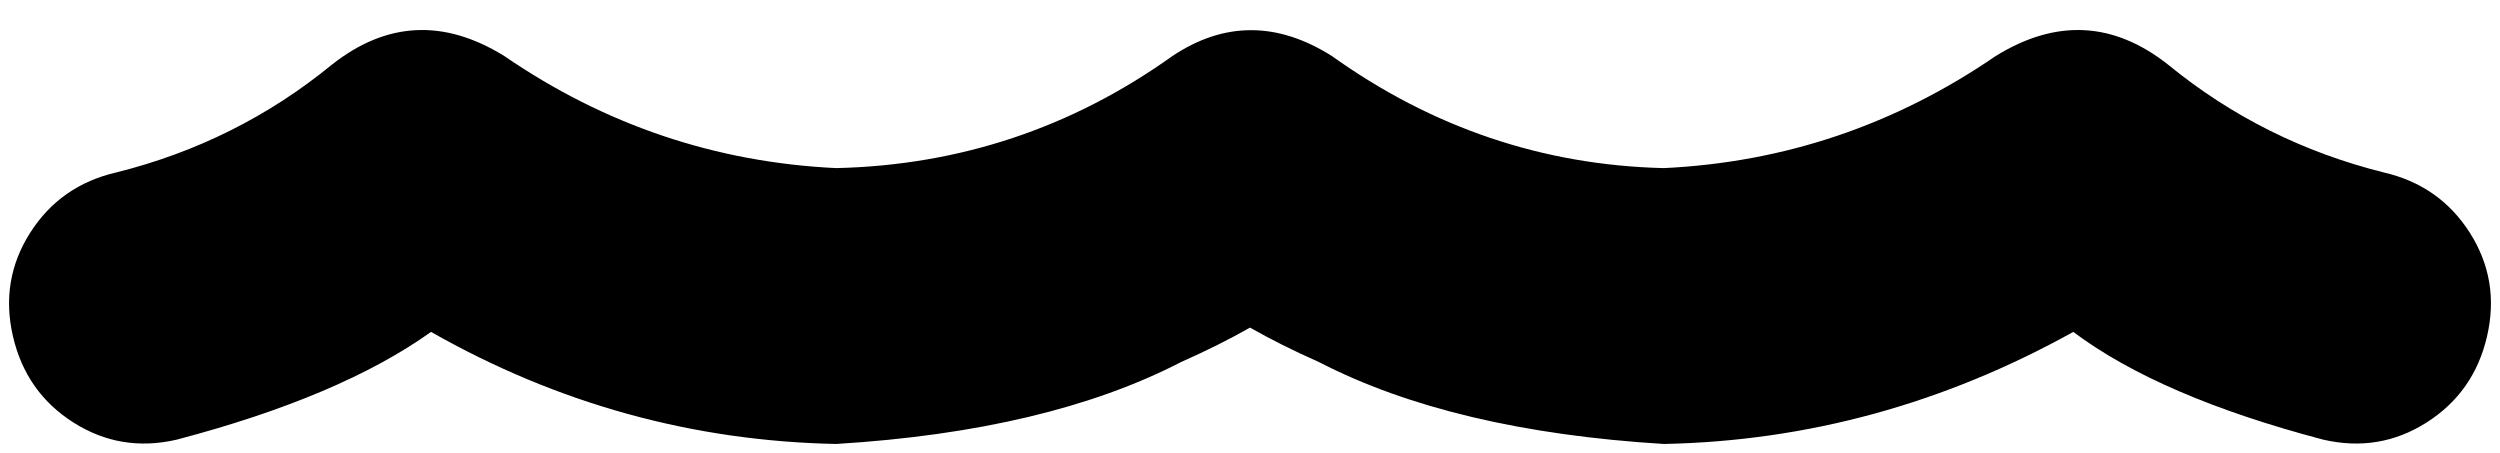 <svg xmlns="http://www.w3.org/2000/svg" viewBox="0 0 580 105">
    <path d="M 272 13 Q 290 1 309 13 Q 344 38 386 39 Q 428 37 463 13 L 463 13 Q 484 0 503 15 Q 525 33 553 40 Q 566 43 573 54 Q 580 65 577 78 Q 574 91 563 98 Q 552 105 539 102 Q 501 92 481 77 Q 436 102 386 103 Q 337 100 306 84 Q 297 80 290 76 Q 283 80 274 84 Q 243 100 194 103 Q 144 102 100 77 Q 79 92 41 102 Q 28 105 17 98 Q 6 91 3 78 Q 0 65 7 54 Q 14 43 27 40 Q 55 33 77 15 Q 96 0 117 13 L 117 13 Q 152 37 194 39 Q 237 38 272 13 L 272 13 Z"/>
</svg>
